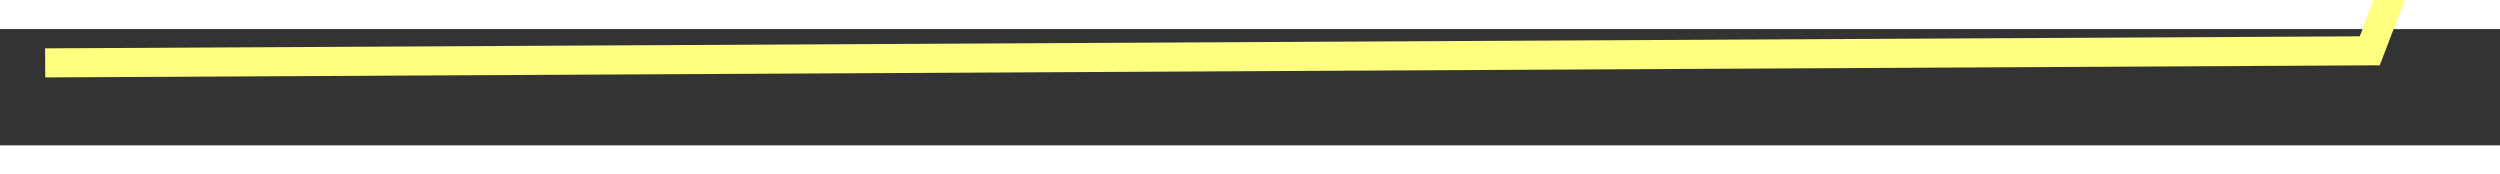 ﻿<?xml version="1.0" encoding="utf-8"?>
<svg version="1.1" xmlns:xlink="http://www.w3.org/1999/xlink" width="86px" height="6px" preserveAspectRatio="xMinYMid meet" viewBox="862 1527  86 4" xmlns="http://www.w3.org/2000/svg">
  <rect x="862" y="1527" width="86" height="4" fill="#333333" stroke="none"/>
  <g transform="matrix(-0.934 -0.358 0.358 -0.934 1201.946 3280.767 )">
    <path d="M 75 0  L 0.5 29  L 0.5 137  " stroke-width="1" stroke="#ffff80" fill="none" transform="matrix(1 0 0 1 868 1515 )" />
    <path d="M -5.8 136  L 0.5 142  L 6.8 136  L -5.8 136  Z " fill-rule="nonzero" fill="#ffff80" stroke="none" transform="matrix(1 0 0 1 868 1515 )" />
  </g>
</svg>
